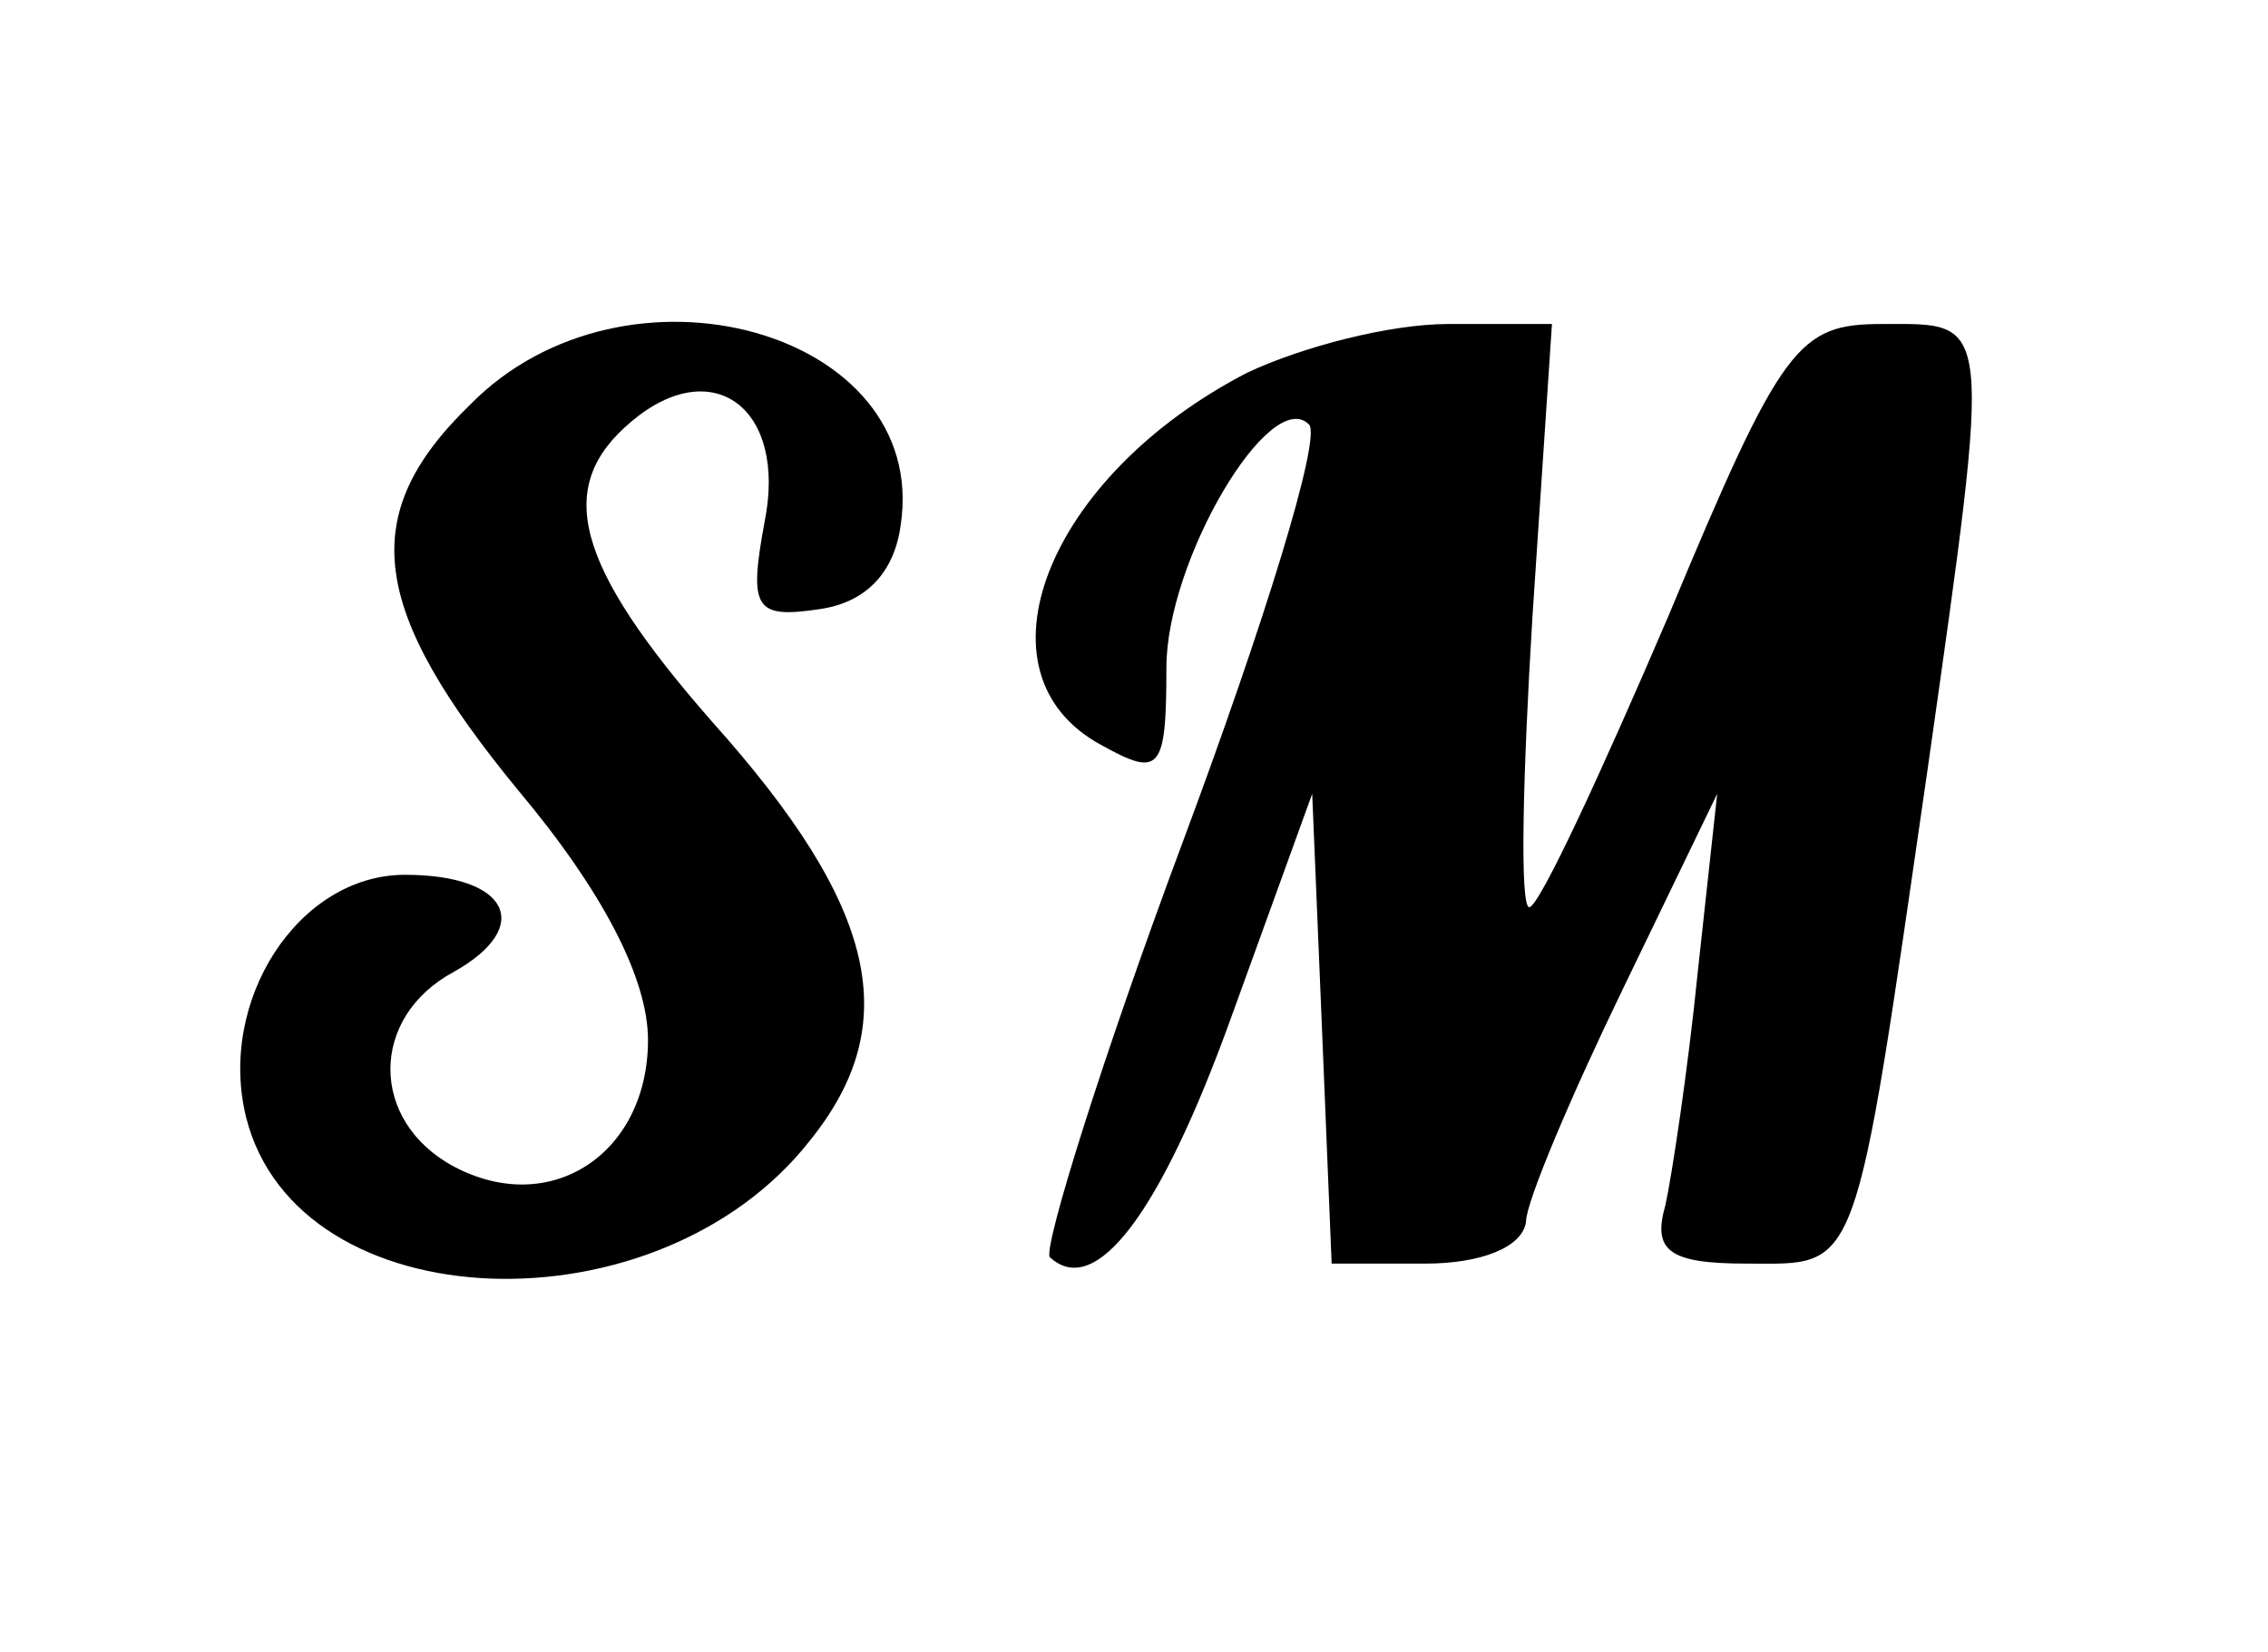 <?xml version="1.0" standalone="no"?>
<!DOCTYPE svg PUBLIC "-//W3C//DTD SVG 20010904//EN"
 "http://www.w3.org/TR/2001/REC-SVG-20010904/DTD/svg10.dtd">
<svg version="1.0" xmlns="http://www.w3.org/2000/svg"
 width="70pt" height="51pt" viewBox="0 0 70 51"
 preserveAspectRatio="xMidYMid meet">
<g transform="translate(0,51) scale(0.1,-0.1)"
fill="#000000" stroke="none">
<path d="M145 385 c-35 -34 -31 -63 15 -119 26 -31 40 -58 40 -77 0 -35 -30
-55 -60 -39 -26 14 -26 46 0 60 25 14 17 30 -15 30 -33 0 -58 -39 -49 -75 16
-63 127 -67 174 -7 29 36 21 72 -30 129 -43 49 -49 73 -25 93 25 21 48 4 41
-31 -5 -27 -3 -30 17 -27 14 2 23 11 25 26 9 60 -85 86 -133 37z"/>
<path d="M385 395 c-62 -32 -86 -93 -45 -115 18 -10 20 -8 20 24 0 33 32 87
44 75 4 -4 -14 -62 -39 -129 -25 -67 -43 -125 -41 -128 14 -13 34 13 56 74
l25 69 3 -72 3 -73 29 0 c17 0 30 5 31 13 0 6 14 39 30 72 l29 60 -6 -55 c-3
-30 -8 -63 -10 -72 -4 -14 1 -18 25 -18 35 0 33 -6 56 153 20 141 20 137 -14
137 -26 0 -31 -6 -66 -90 -21 -49 -40 -90 -43 -90 -3 0 -2 41 1 90 l6 90 -32
0 c-18 0 -45 -7 -62 -15z"/>
</g>
</svg>
